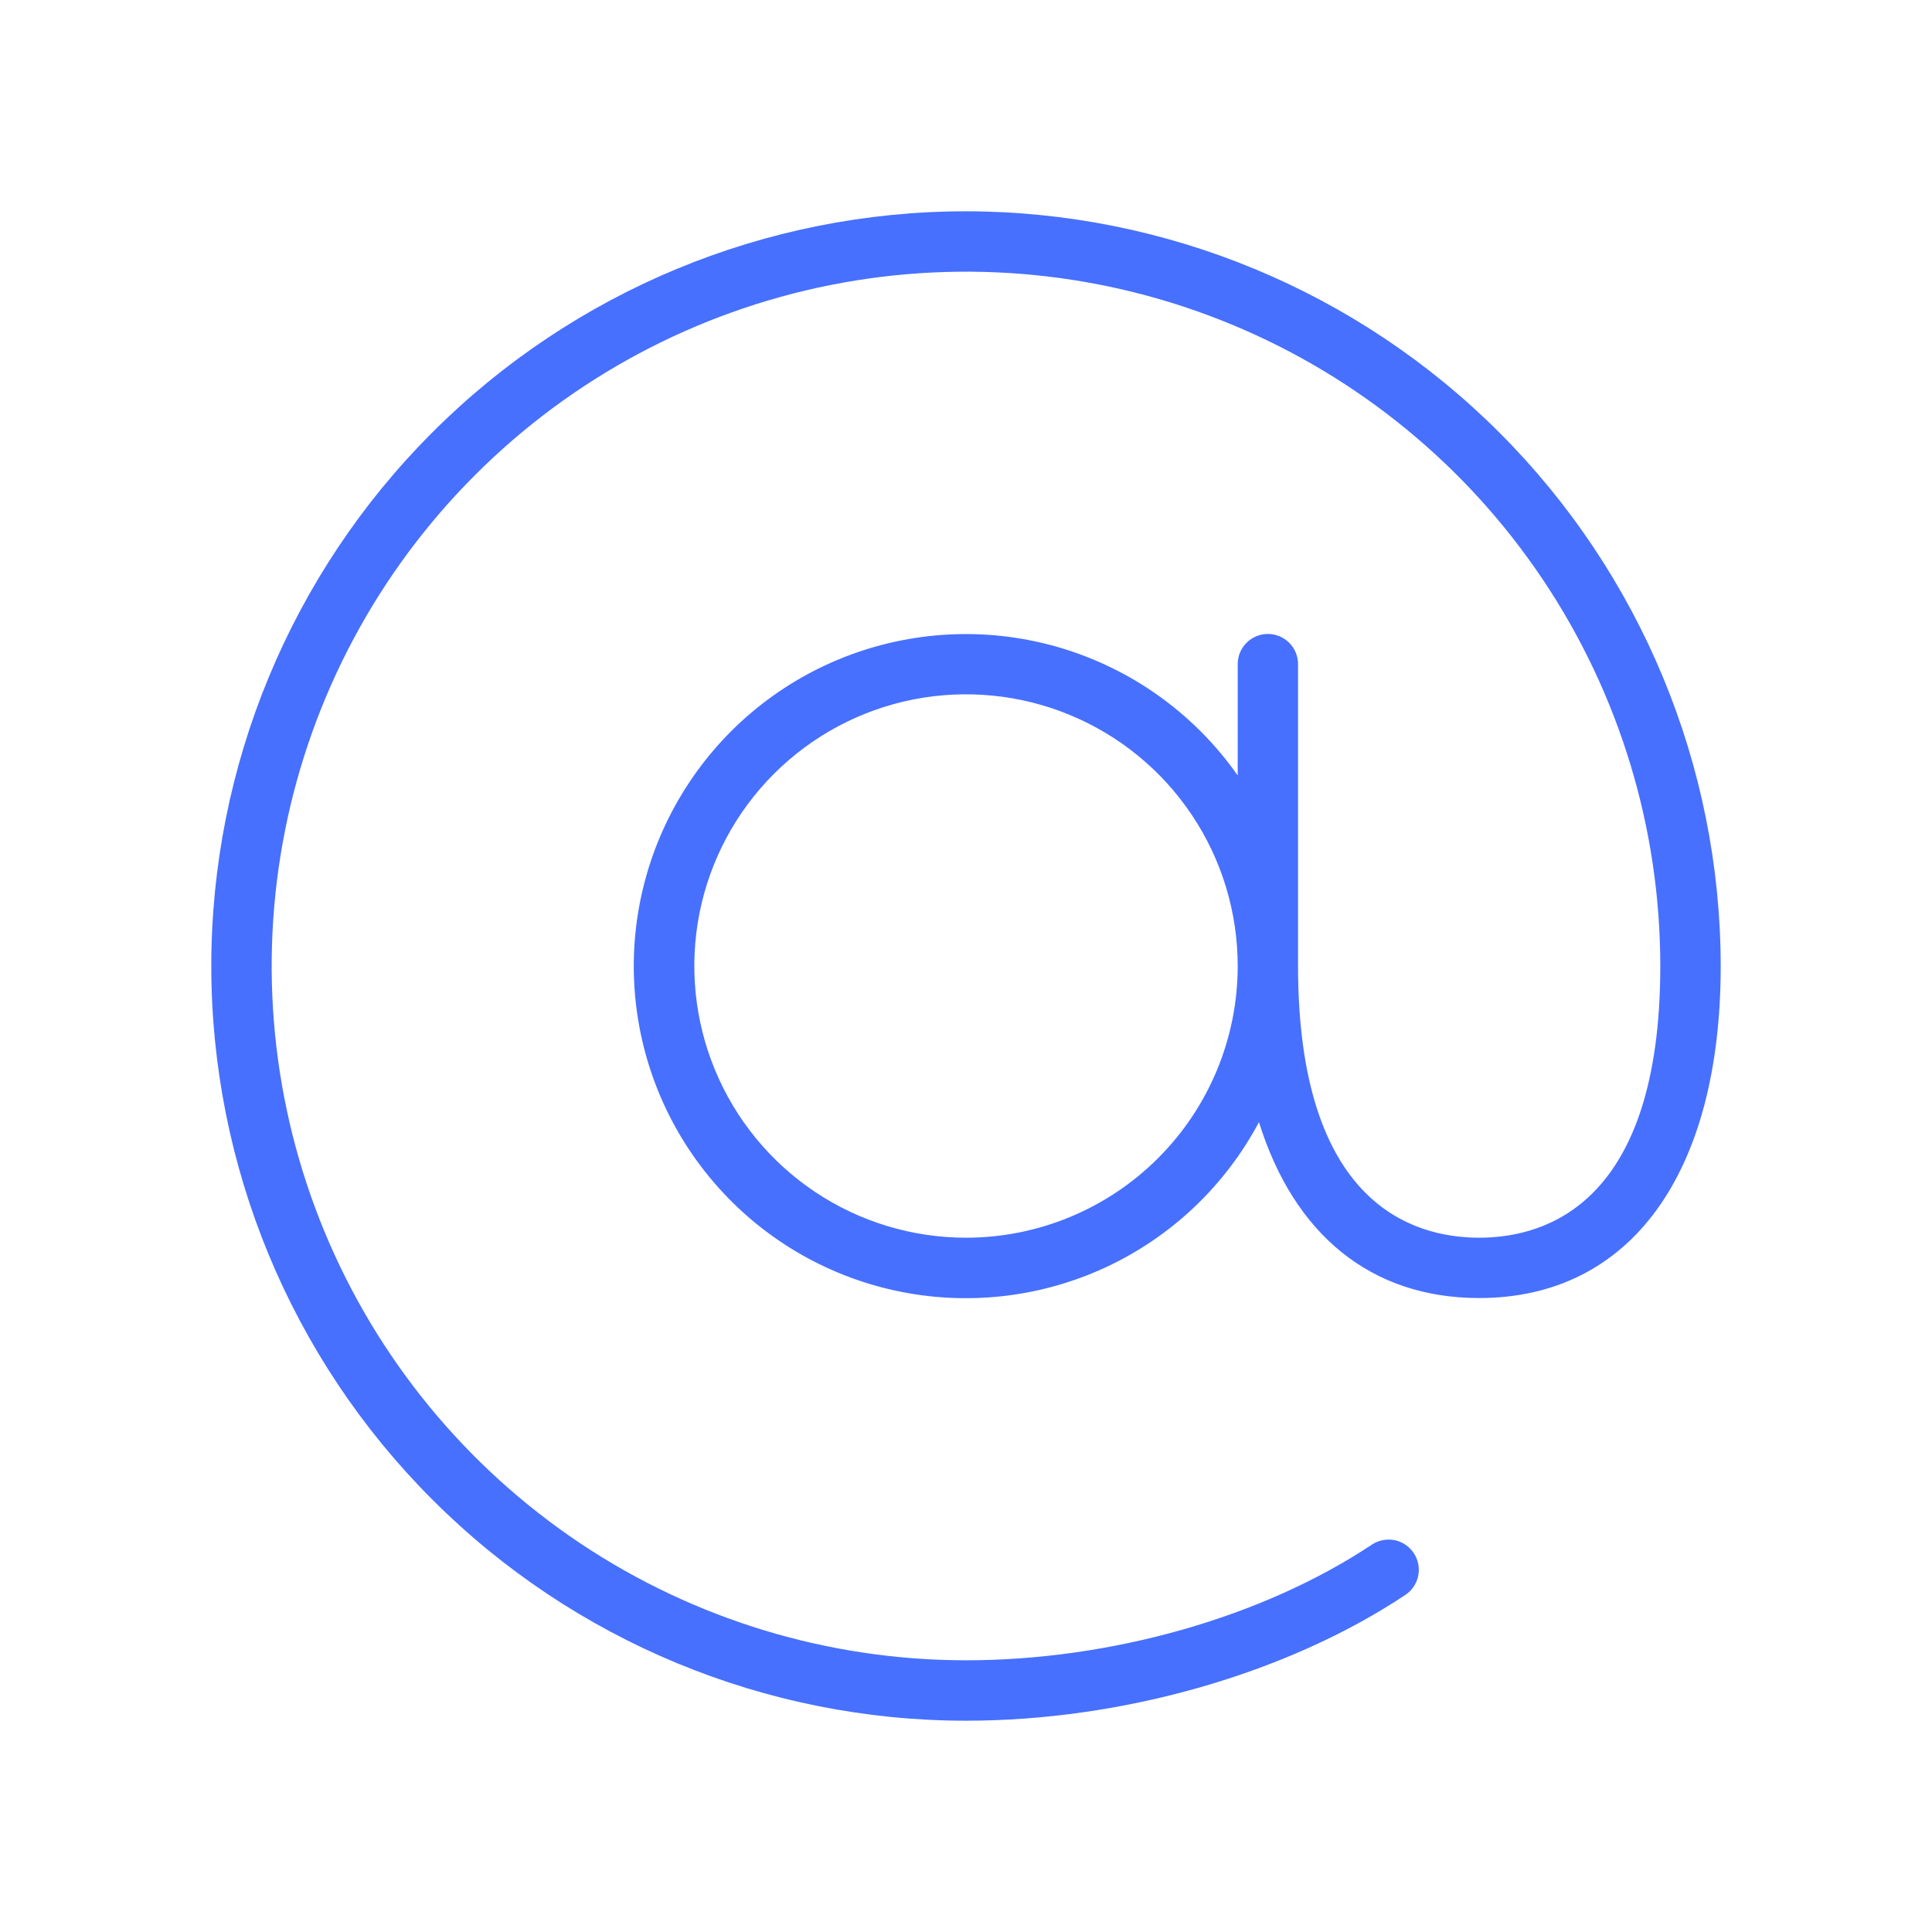 <svg width="44" height="44" viewBox="0 0 44 44" fill="none" xmlns="http://www.w3.org/2000/svg">
<path d="M22 4.812C17.442 4.812 13.07 6.623 9.847 9.847C6.623 13.07 4.812 17.442 4.812 22C4.812 26.558 6.623 30.93 9.847 34.153C13.07 37.377 17.442 39.188 22 39.188C25.568 39.188 29.308 38.117 32.005 36.324C32.08 36.274 32.145 36.21 32.195 36.135C32.246 36.06 32.281 35.976 32.299 35.887C32.316 35.798 32.317 35.707 32.299 35.618C32.282 35.53 32.247 35.445 32.197 35.37C32.147 35.295 32.083 35.23 32.008 35.18C31.933 35.129 31.849 35.094 31.76 35.076C31.672 35.059 31.58 35.058 31.492 35.076C31.403 35.093 31.319 35.128 31.243 35.178C28.763 36.828 25.307 37.812 22 37.812C18.873 37.812 15.815 36.885 13.215 35.148C10.615 33.41 8.588 30.941 7.391 28.051C6.194 25.162 5.881 21.983 6.491 18.915C7.101 15.848 8.607 13.03 10.819 10.819C13.03 8.607 15.848 7.101 18.915 6.491C21.983 5.881 25.162 6.194 28.051 7.391C30.941 8.588 33.41 10.615 35.148 13.215C36.885 15.815 37.812 18.873 37.812 22C37.812 27.383 35.234 28.188 33.688 28.188C32.141 28.188 29.562 27.383 29.562 22V15.125C29.562 14.943 29.49 14.768 29.361 14.639C29.232 14.51 29.057 14.438 28.875 14.438C28.693 14.438 28.518 14.51 28.389 14.639C28.26 14.768 28.188 14.943 28.188 15.125V17.66C27.241 16.311 25.881 15.309 24.313 14.804C22.744 14.299 21.054 14.321 19.499 14.865C17.944 15.409 16.609 16.445 15.698 17.818C14.786 19.19 14.347 20.822 14.448 22.466C14.549 24.111 15.184 25.677 16.257 26.927C17.329 28.178 18.781 29.044 20.391 29.393C22.001 29.743 23.681 29.557 25.176 28.865C26.671 28.172 27.898 27.01 28.672 25.556C29.47 28.115 31.223 29.562 33.688 29.562C37.125 29.562 39.188 26.735 39.188 22C39.182 17.443 37.37 13.074 34.148 9.852C30.926 6.63 26.557 4.817 22 4.812ZM22 28.188C20.776 28.188 19.58 27.825 18.562 27.145C17.545 26.465 16.752 25.498 16.284 24.368C15.815 23.237 15.693 21.993 15.931 20.793C16.17 19.593 16.759 18.49 17.625 17.625C18.49 16.759 19.593 16.17 20.793 15.931C21.993 15.693 23.237 15.815 24.368 16.284C25.498 16.752 26.465 17.545 27.145 18.562C27.825 19.58 28.188 20.776 28.188 22C28.188 23.641 27.536 25.215 26.375 26.375C25.215 27.536 23.641 28.188 22 28.188Z" fill="#4770FF"/>
</svg>
